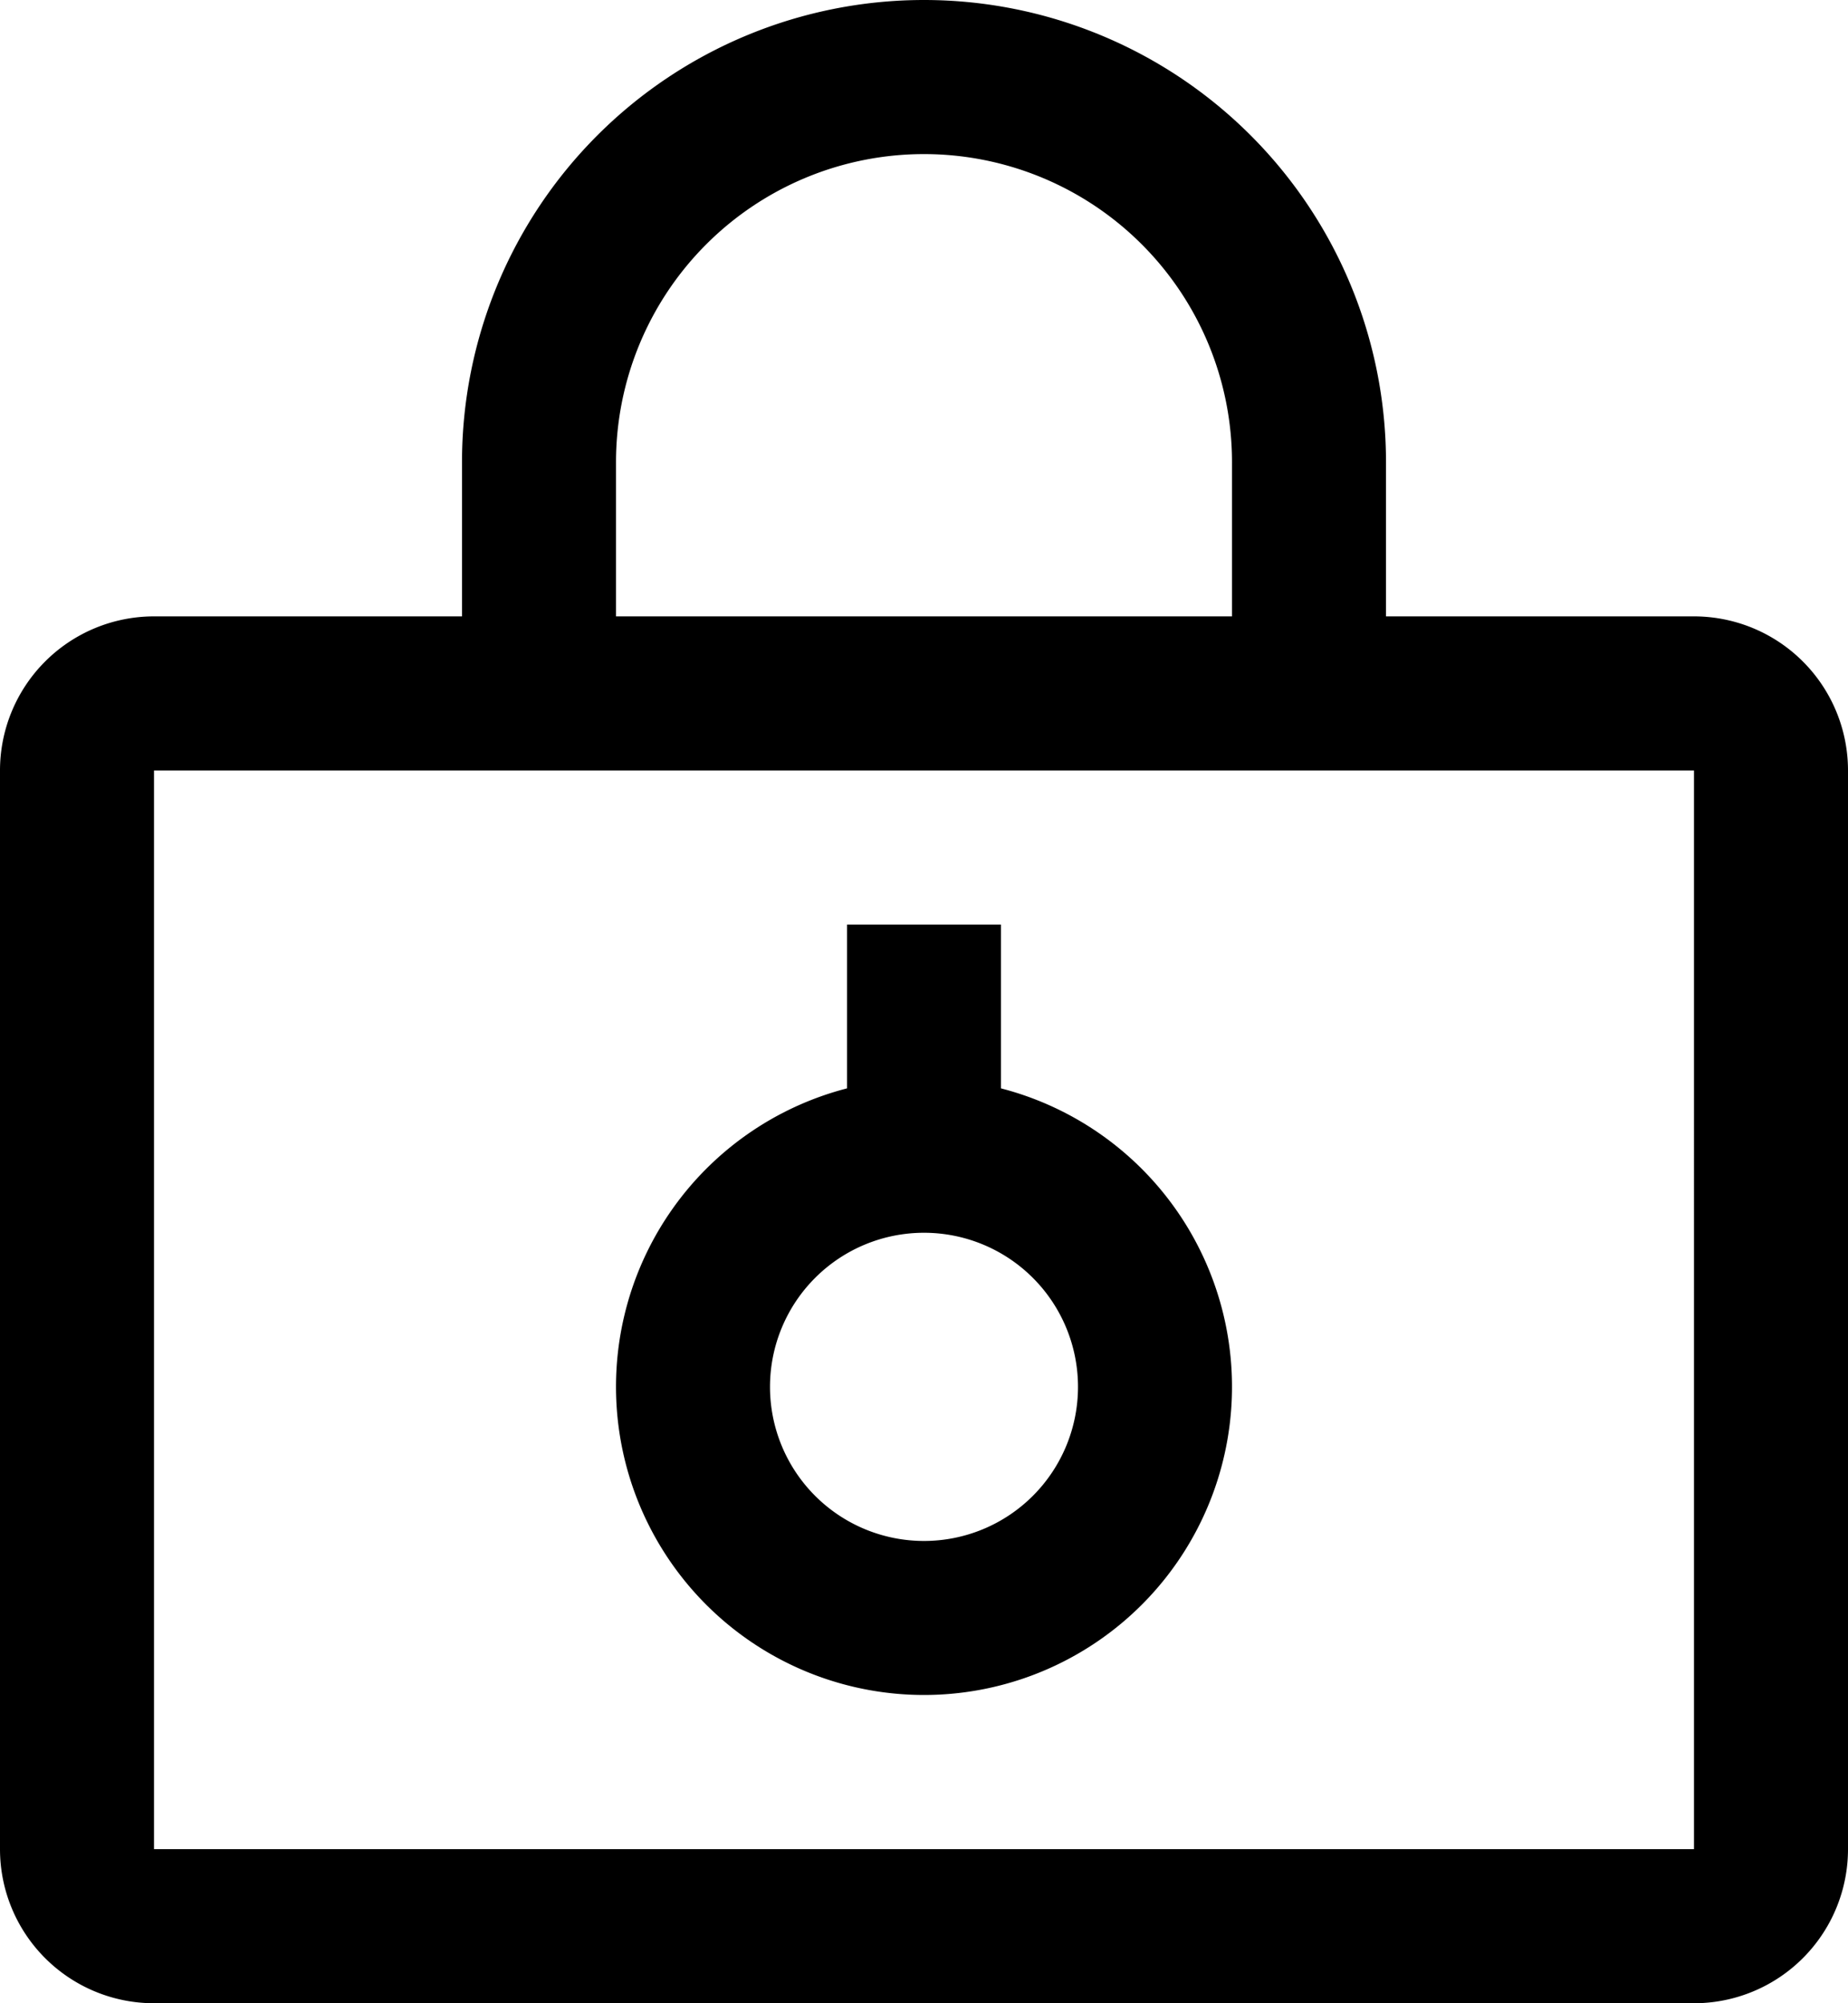 <svg xmlns="http://www.w3.org/2000/svg" viewBox="0 0 12 13"><path d="M3 4V3a3 3 0 116 0v1h2a1 1 0 011 1v7a1 1 0 01-1 1H1a1 1 0 01-1-1V5a1 1 0 011-1h2zm0 1H1v7h10V5H3zm2.5 2.063V6h1v1.063a2 2 0 11-1 0zM6 8a1 1 0 100 2 1 1 0 000-2zM4 4h4V3a2 2 0 10-4 0v1z"/></svg>
